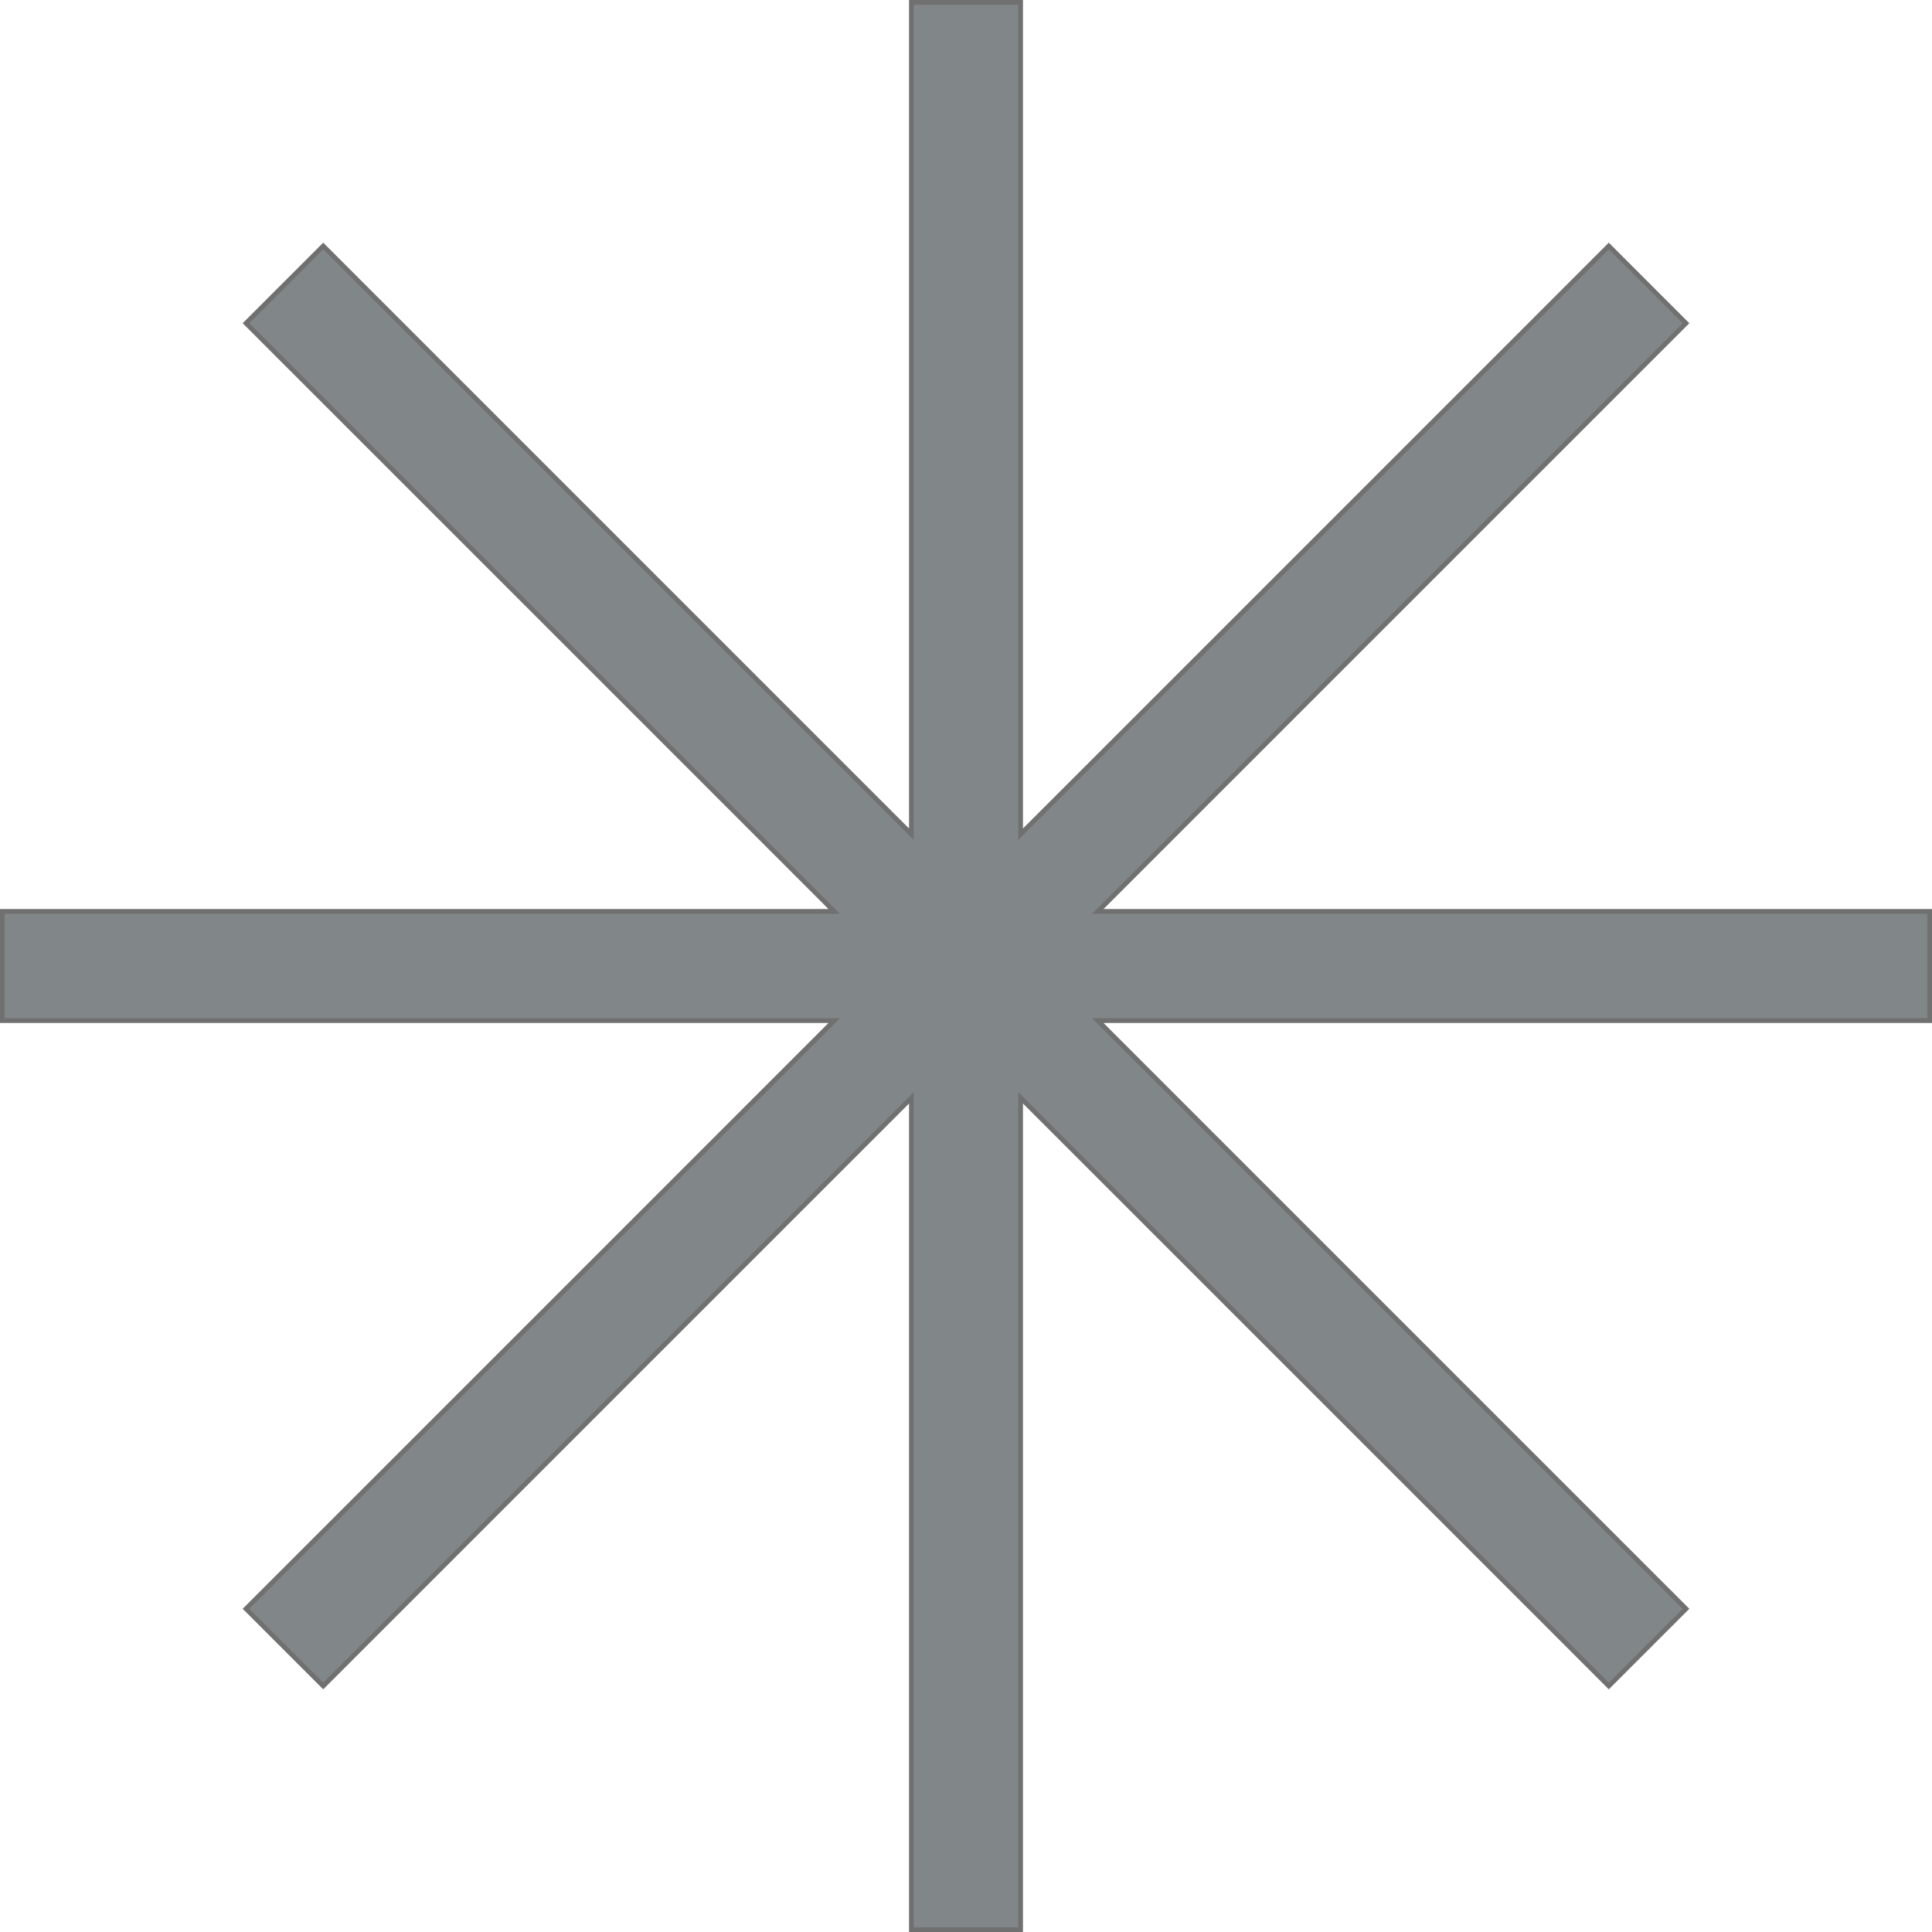 <svg xmlns="http://www.w3.org/2000/svg" viewBox="0 0 407 407" id="el_pEsd9gxKsa"><style>@-webkit-keyframes el_MeOmx03Ehy_TeRBEzX3Q_Animation{0%{-webkit-transform: rotate(0deg);transform: rotate(0deg);}100%{-webkit-transform: rotate(360deg);transform: rotate(360deg);}}@keyframes el_MeOmx03Ehy_TeRBEzX3Q_Animation{0%{-webkit-transform: rotate(0deg);transform: rotate(0deg);}100%{-webkit-transform: rotate(360deg);transform: rotate(360deg);}}#el_pEsd9gxKsa *{-webkit-animation-duration: 3s;animation-duration: 3s;-webkit-animation-timing-function: cubic-bezier(0, 0, 1, 1);animation-timing-function: cubic-bezier(0, 0, 1, 1);}#el_MeOmx03Ehy{fill: #818789;}#el_9Ql2dvhGg-{stroke: none;}#el_o8SAdabZBq{stroke: none;fill: #707070;}#el_MeOmx03Ehy_Iedg01Lxg{-webkit-transform-origin: 50% 50%;transform-origin: 50% 50%;transform-box: fill-box;-webkit-transform: scale(1, 1);transform: scale(1, 1);}#el_MeOmx03Ehy_TeRBEzX3Q{-webkit-animation-name: el_MeOmx03Ehy_TeRBEzX3Q_Animation;animation-name: el_MeOmx03Ehy_TeRBEzX3Q_Animation;-webkit-transform-origin: 50% 50%;transform-origin: 50% 50%;transform-box: fill-box;-webkit-transform: rotate(0deg);transform: rotate(0deg);}</style>
  <defs>
    
  </defs>
  <g id="el_MeOmx03Ehy_TeRBEzX3Q" data-animator-group="true" data-animator-type="1"><g id="el_MeOmx03Ehy" data-name="联合 21">
    <path d="M 215 406.5 L 192 406.5 L 192 232.47 L 192 231.263 L 191.147 232.116 L 68.089 355.174 L 51.825 338.911 L 174.883 215.853 L 175.737 215 L 174.53 215 L 0.5 215 L 0.5 192 L 174.53 192 L 175.737 192 L 174.883 191.147 L 51.825 68.089 L 68.09 51.825 L 191.147 174.883 L 192 175.736 L 192 174.529 L 192 0.5 L 215 0.5 L 215 174.53 L 215 175.737 L 215.853 174.883 L 338.911 51.825 L 355.174 68.089 L 232.116 191.147 L 231.263 192 L 232.47 192 L 406.5 192 L 406.5 215 L 232.47 215 L 231.263 215 L 232.117 215.853 L 355.174 338.911 L 338.911 355.174 L 215.853 232.116 L 215 231.263 L 215 232.47 L 215 406.5 Z" id="el_9Ql2dvhGg-"/>
    <path d="M 214.5 406 L 214.5 232.47 L 214.5 230.056 L 216.207 231.763 L 338.911 354.467 L 354.467 338.911 L 231.763 216.207 L 230.056 214.5 L 232.47 214.5 L 406 214.5 L 406 192.5 L 232.47 192.5 L 230.056 192.5 L 231.763 190.793 L 354.467 68.089 L 338.911 52.532 L 216.207 175.237 L 214.5 176.944 L 214.5 174.53 L 214.5 1 L 192.5 1 L 192.5 174.529 L 192.5 176.944 L 190.793 175.236 L 68.09 52.532 L 52.532 68.089 L 175.237 190.793 L 176.944 192.5 L 174.53 192.5 L 1 192.5 L 1 214.5 L 174.53 214.5 L 176.944 214.5 L 175.237 216.207 L 52.532 338.911 L 68.089 354.467 L 190.793 231.763 L 192.5 230.056 L 192.5 232.47 L 192.5 406 L 214.5 406 M 215.5 407 L 191.5 407 L 191.5 232.47 L 68.089 355.882 L 51.118 338.911 L 174.53 215.5 L 8.447265827271622e-06 215.5 L 8.447265827271622e-06 191.5 L 174.53 191.5 L 51.118 68.089 L 68.09 51.118 L 191.5 174.529 L 191.5 8.447265827271622e-06 L 215.5 8.447265827271622e-06 L 215.5 174.53 L 338.911 51.118 L 355.882 68.089 L 232.47 191.5 L 407 191.5 L 407 215.5 L 232.47 215.5 L 355.882 338.911 L 338.911 355.882 L 215.5 232.47 L 215.5 407 Z" id="el_o8SAdabZBq"/>
  </g></g>
<script>(function(){var a=document.querySelector('#el_pEsd9gxKsa'),b=a.querySelectorAll('style'),c=function(d){b.forEach(function(f){var g=f.textContent;g&amp;&amp;(f.textContent=g.replace(/transform-box:[^;\r\n]*/gi,'transform-box: '+d))})};c('initial'),window.requestAnimationFrame(function(){return c('fill-box')})})();</script></svg>